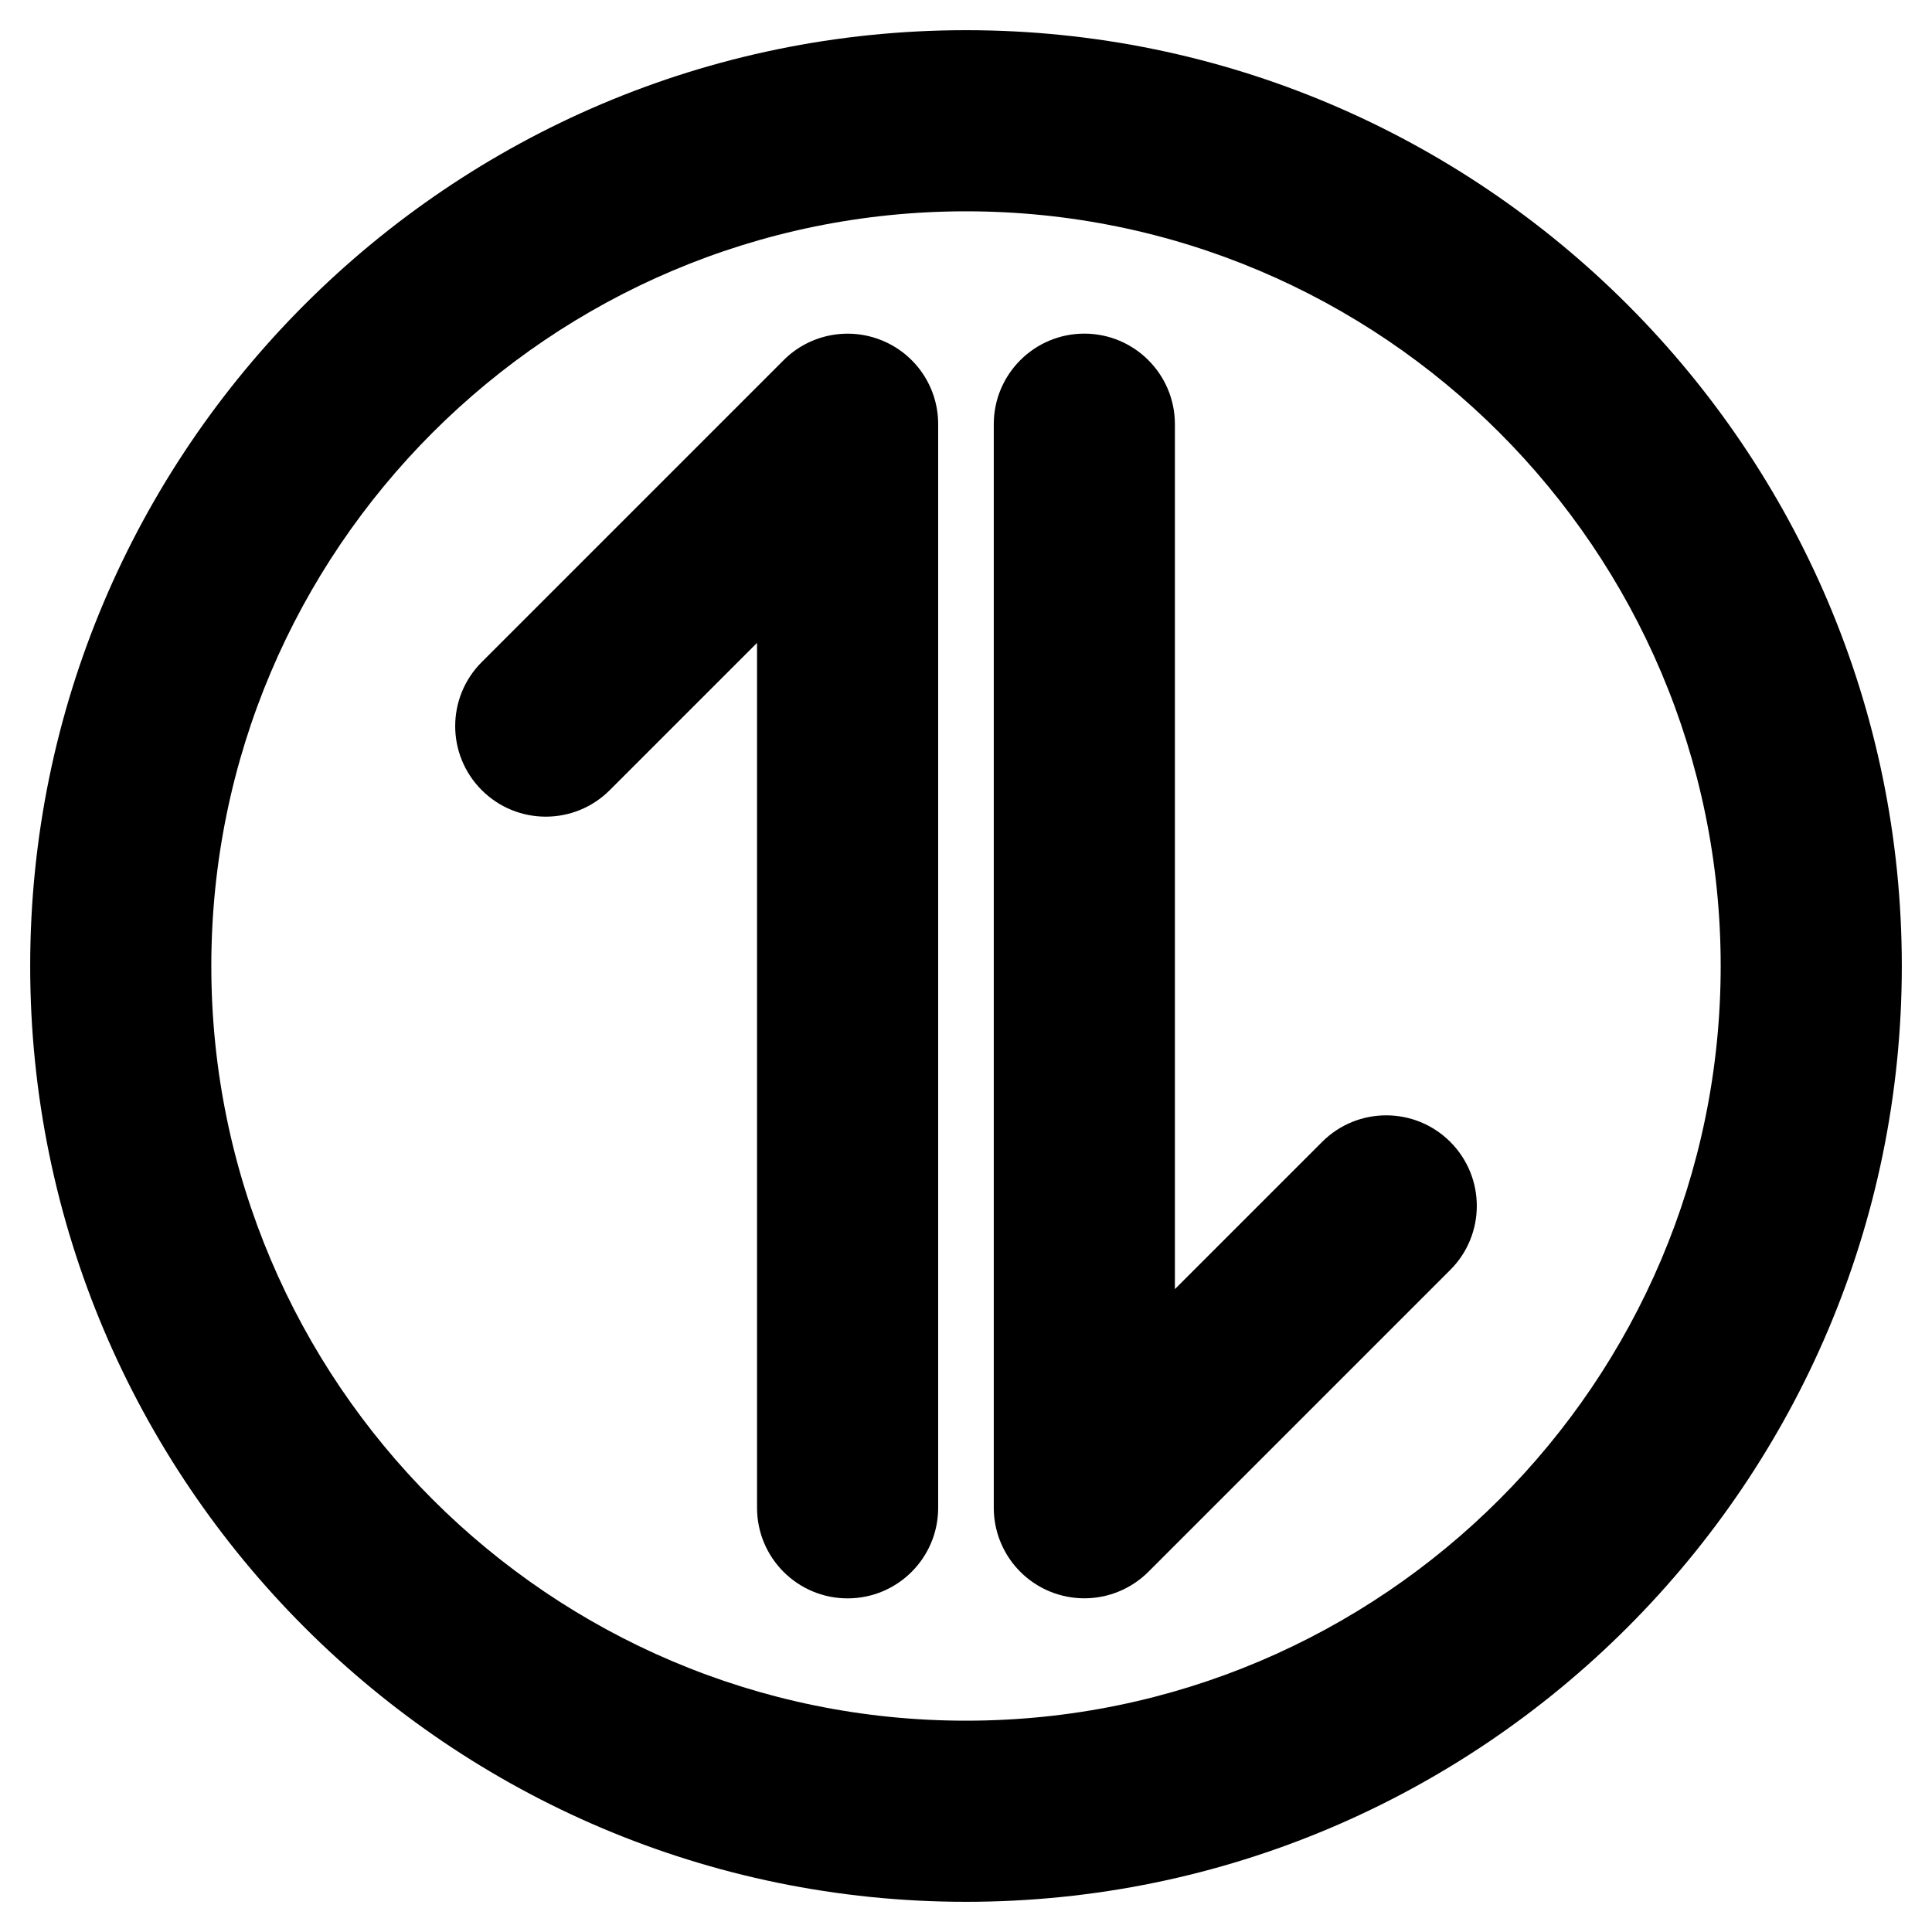 <?xml version="1.0" ?><svg id="Layer_2" style="enable-background:new 0 0 32 32;" version="1.1" viewBox="0 0 32 32" xml:space="preserve" xmlns="http://www.w3.org/2000/svg" xmlns:xlink="http://www.w3.org/1999/xlink"><g><path d="M16,0.5C7.453,0.5,0.5,7.453,0.5,16S7.453,31.5,16,31.5S31.5,24.547,31.5,16S24.547,0.5,16,0.5z M16,28.5   C9.107,28.5,3.5,22.893,3.5,16S9.107,3.5,16,3.5S28.5,9.107,28.5,16S22.893,28.5,16,28.5z"/><path d="M14.614,5.641c-0.562-0.232-1.207-0.104-1.635,0.325l-5,5c-0.586,0.586-0.586,1.535,0,2.121   s1.535,0.586,2.121,0l2.439-2.439v14.326c0,0.828,0.671,1.5,1.5,1.5s1.5-0.672,1.5-1.5V7.026   C15.54,6.42,15.175,5.873,14.614,5.641z"/><path d="M21.899,18.913l-2.439,2.439V7.026c0-0.828-0.672-1.5-1.5-1.5s-1.5,0.672-1.5,1.5v17.947   c0,0.606,0.365,1.153,0.926,1.386c0.186,0.077,0.381,0.114,0.574,0.114   c0.39,0,0.773-0.152,1.061-0.439l5-5c0.586-0.586,0.586-1.535,0-2.121S22.485,18.327,21.899,18.913z"/></g></svg>